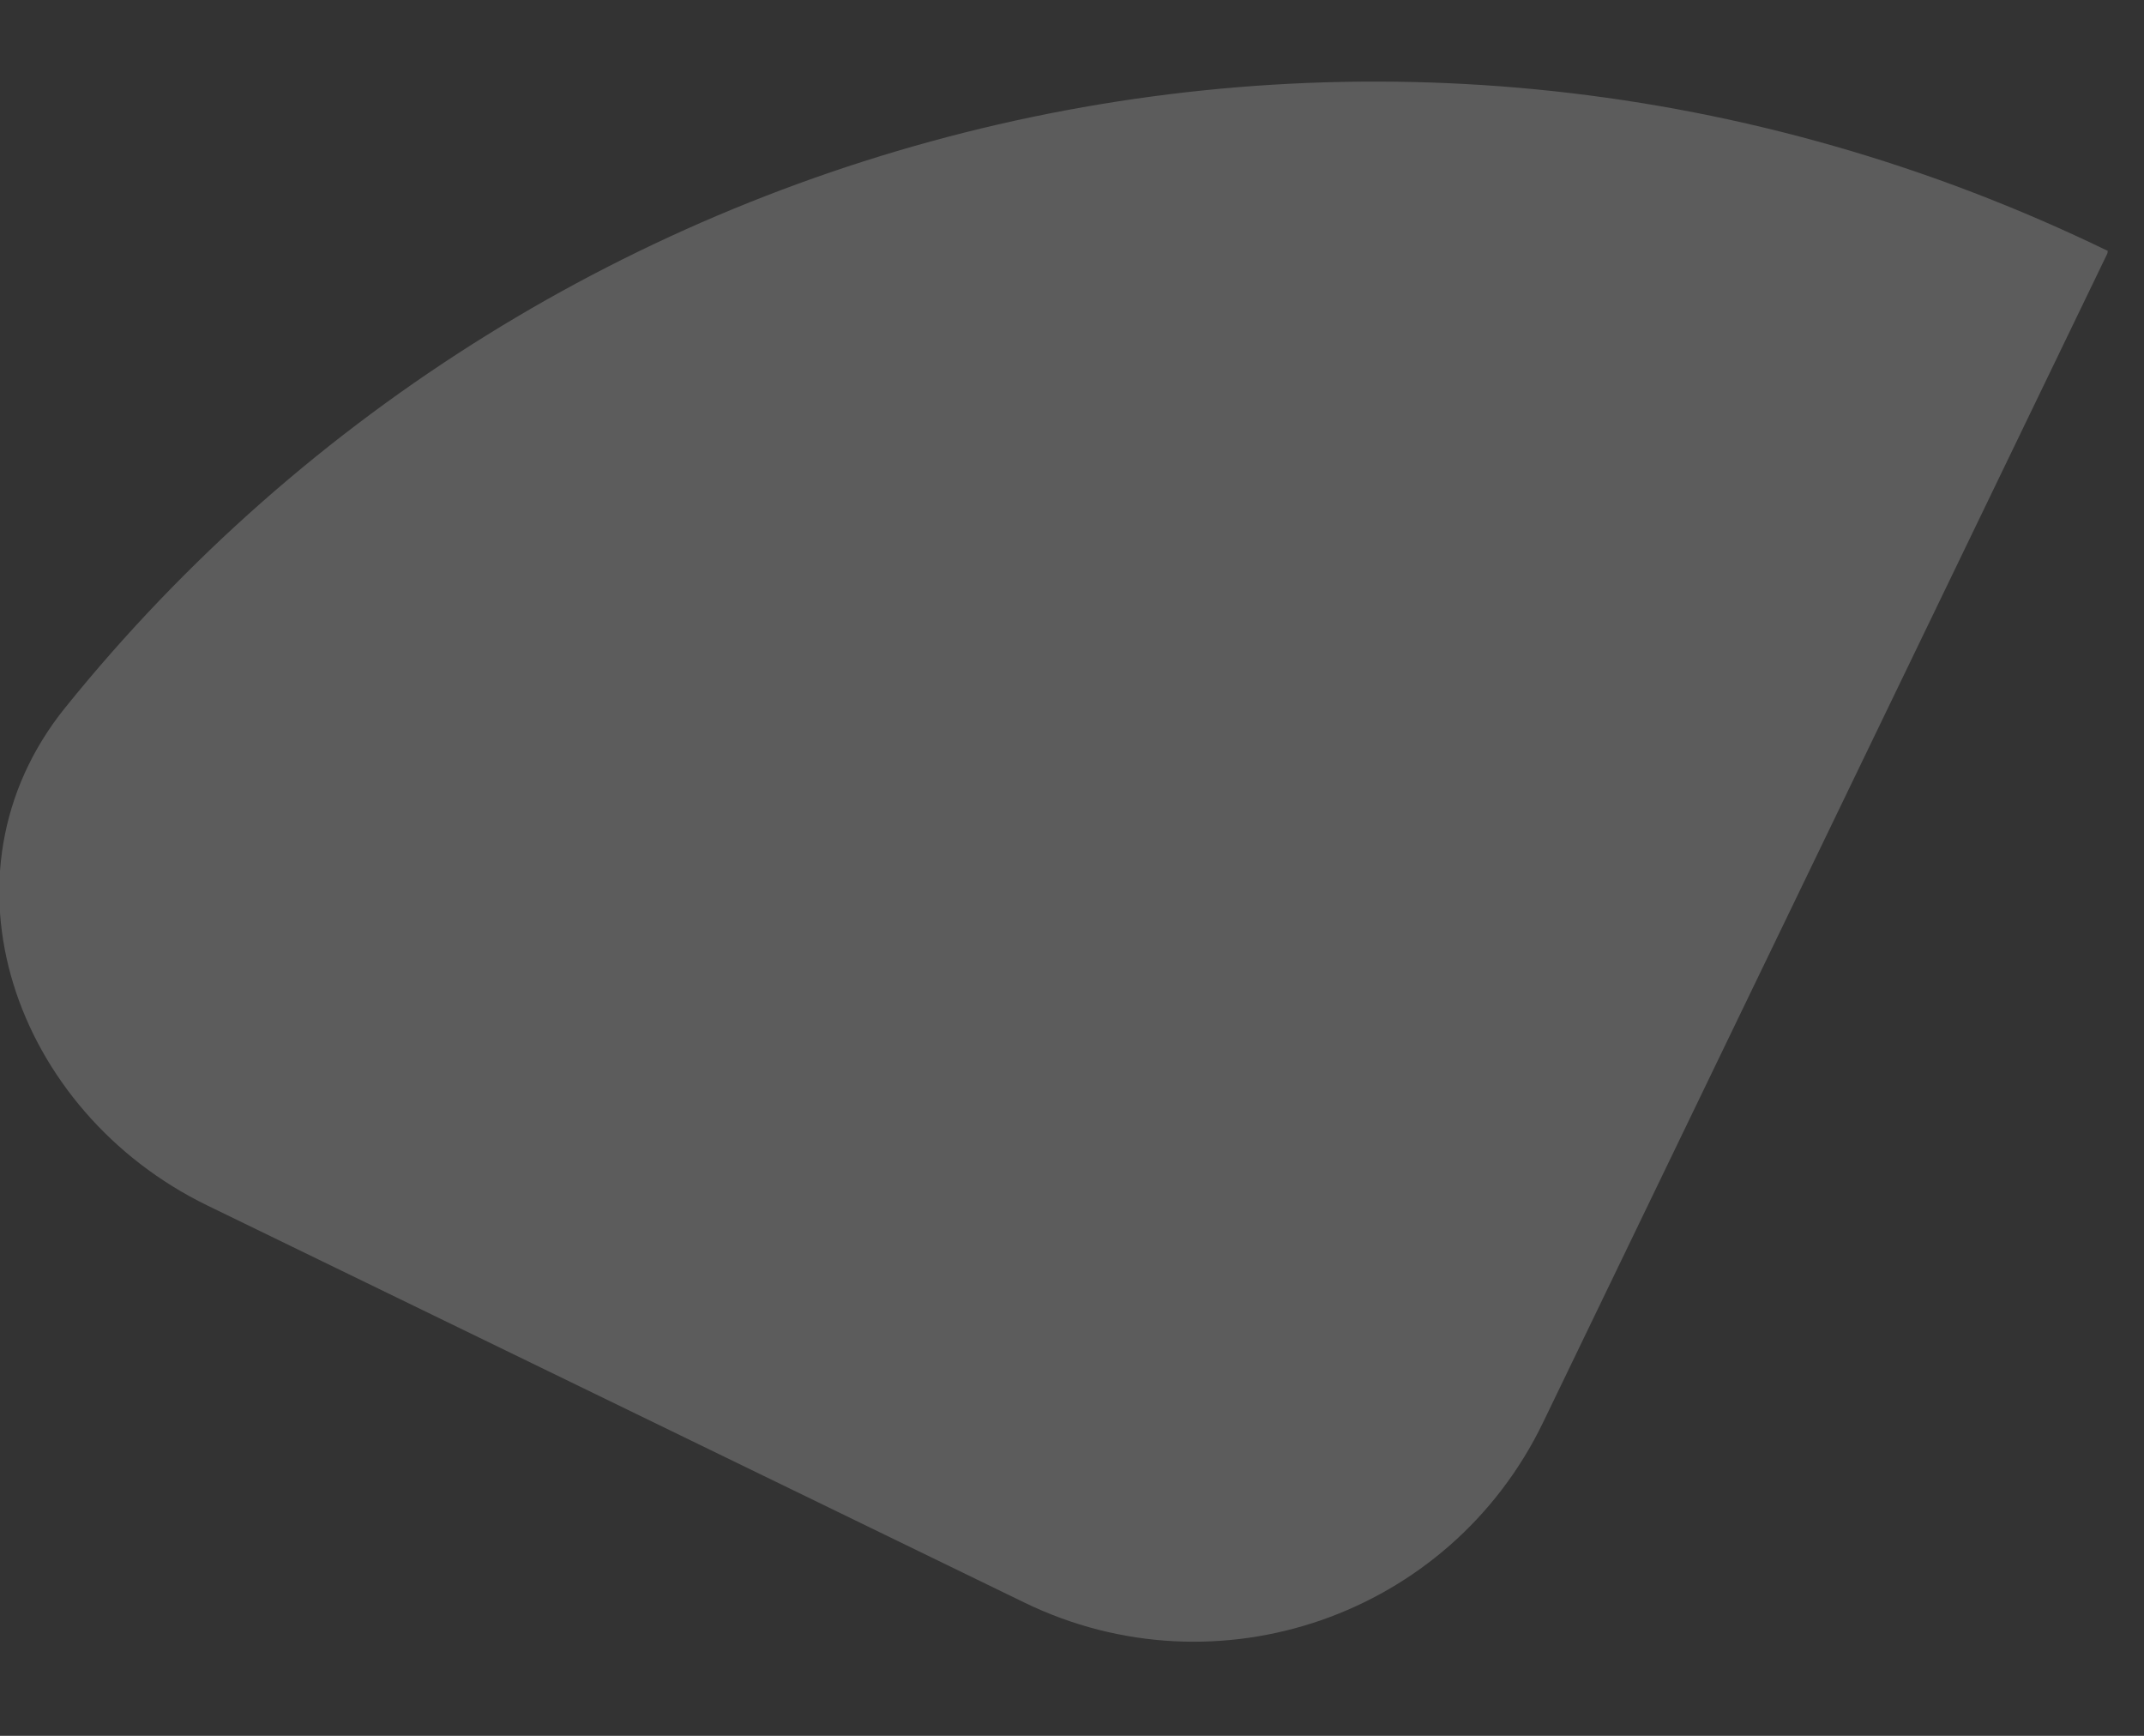 <svg width="21" height="17" viewBox="0 0 21 17" fill="none" xmlns="http://www.w3.org/2000/svg">
<rect x="0" y="0" width="21" height="17" fill="#333333" stroke="none"/>
<path opacity="0.2" d="M20.641 2.483C20.647 2.47 20.639 2.454 20.651 2.46C13.61 -0.962 5.352 1.085 0.638 6.931C-0.681 8.567 0.141 10.888 2.033 11.807L10.034 15.695C11.925 16.614 14.2 15.824 15.114 13.931L20.641 2.483Z" fill="white"/>
</svg>
